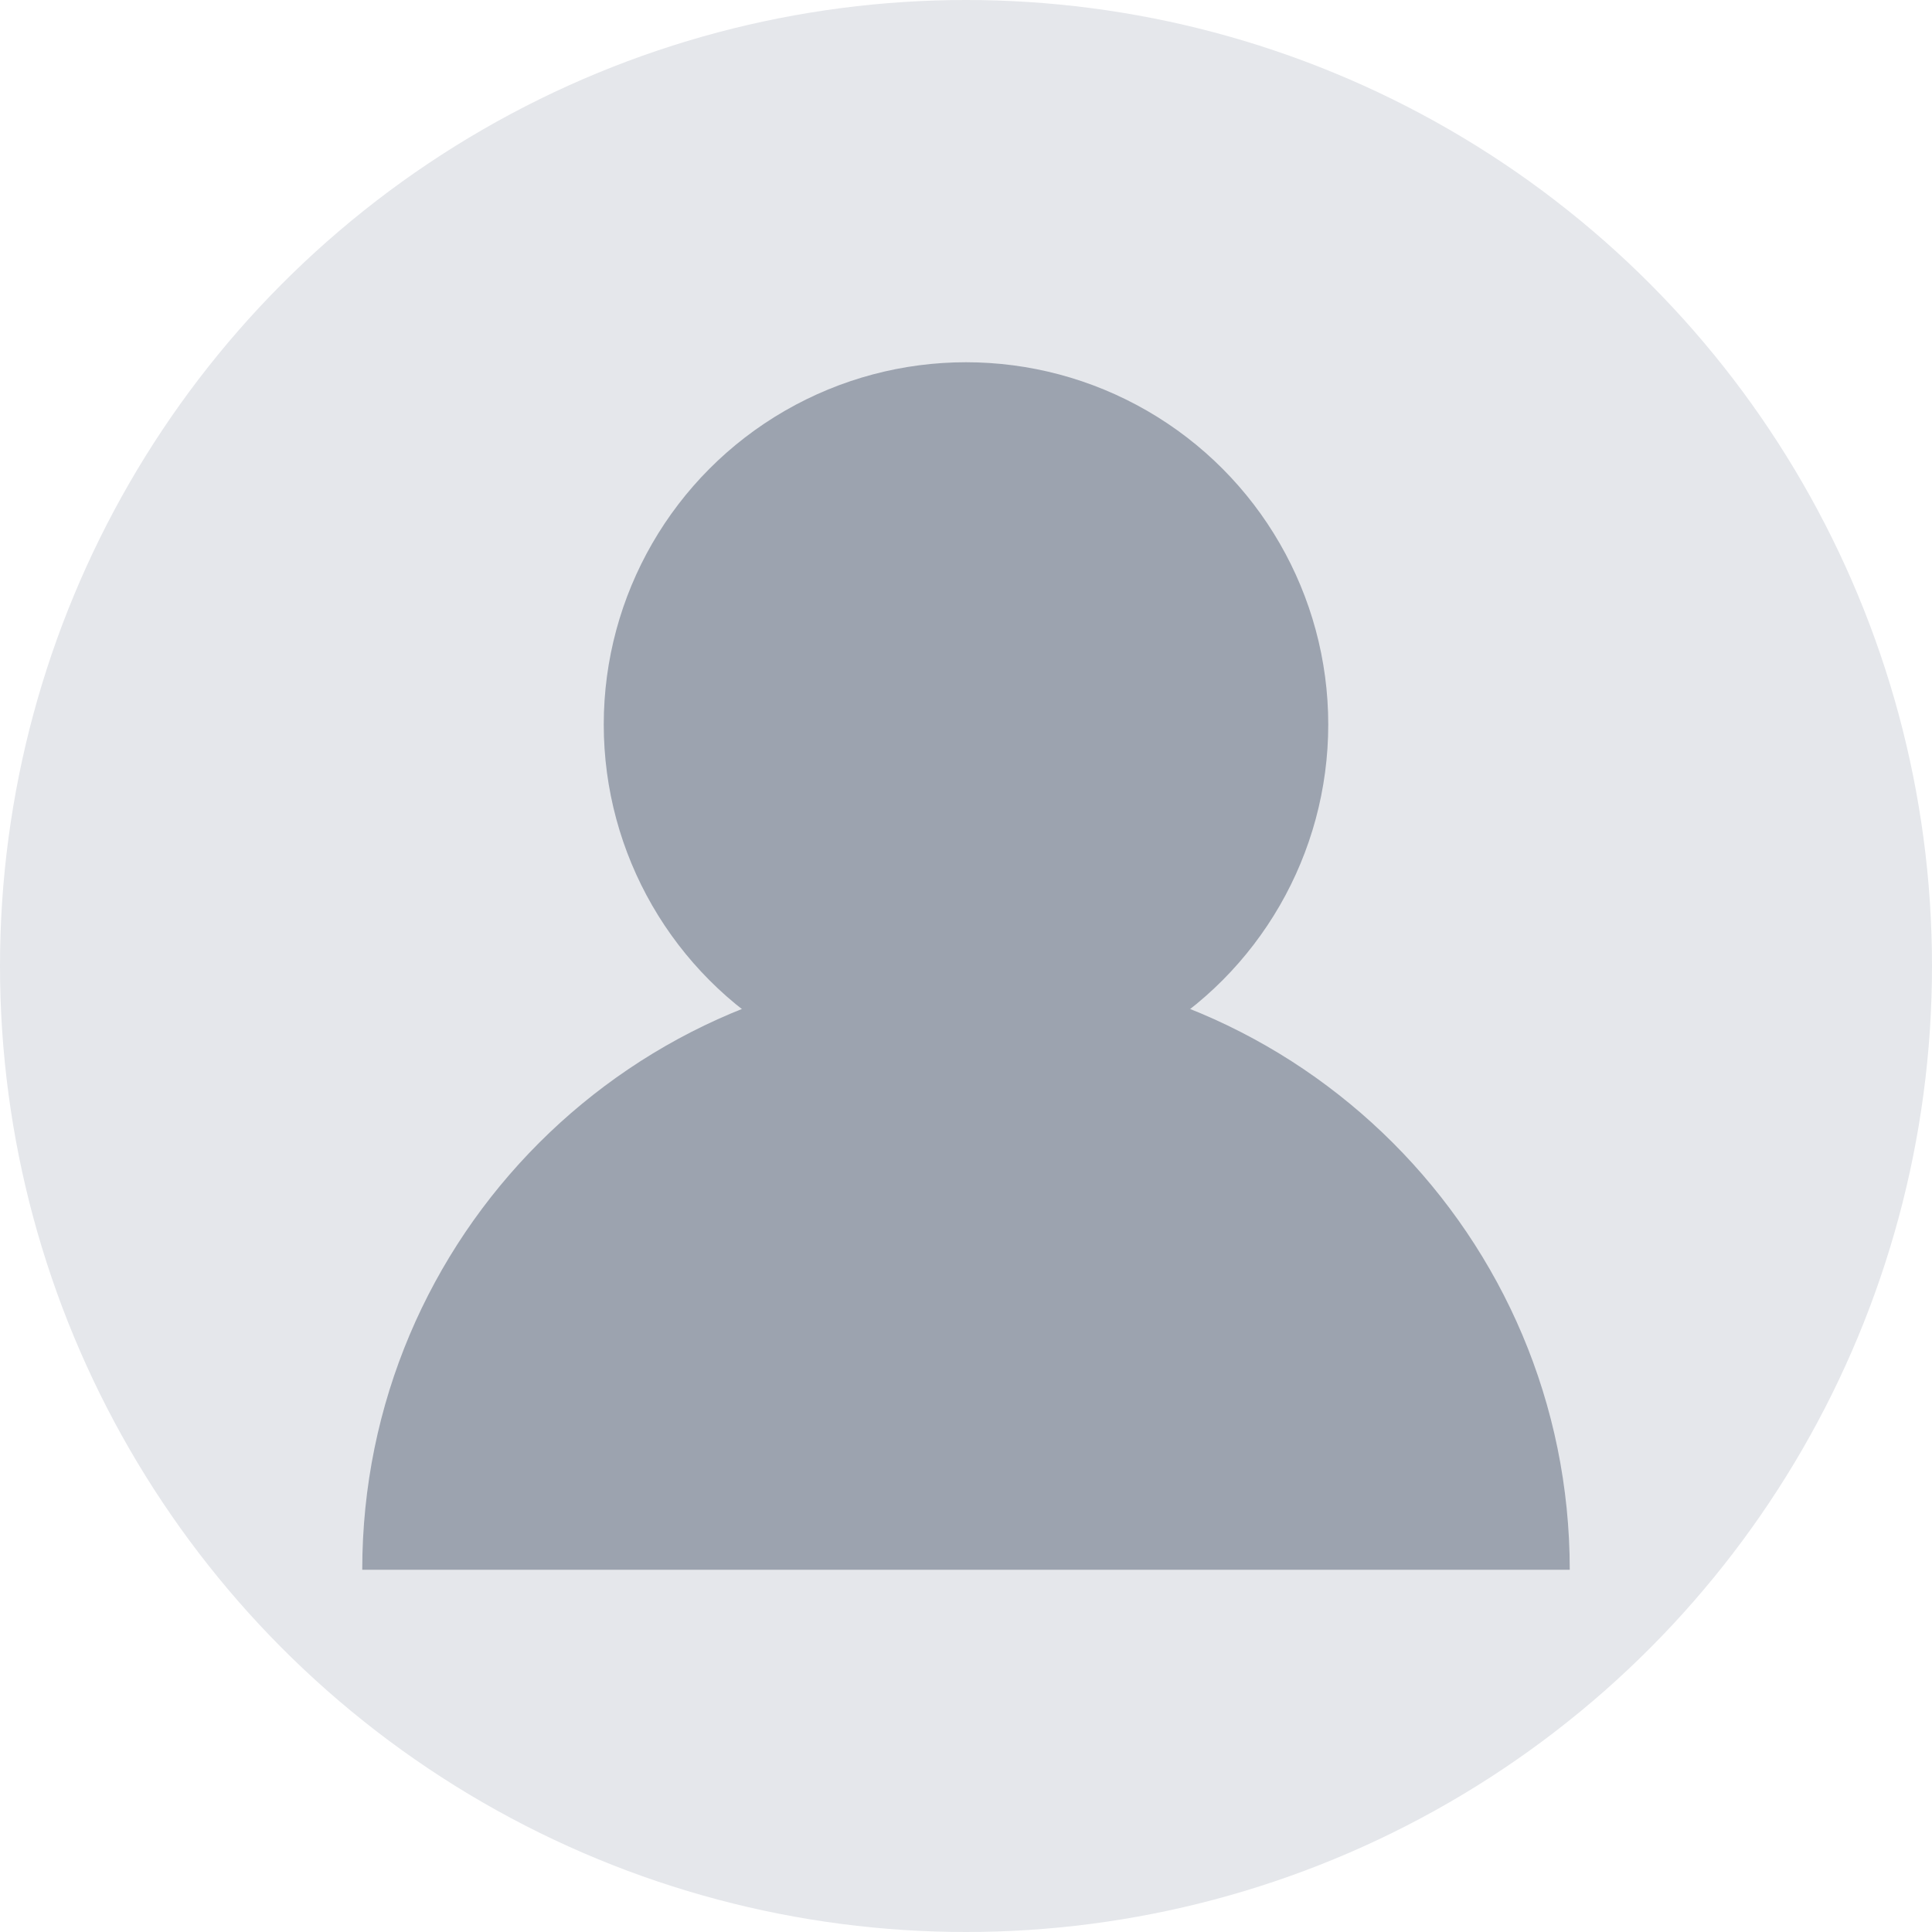 <svg width="128" height="128" viewBox="0 0 128 128" xmlns="http://www.w3.org/2000/svg">
  <circle cx="64" cy="64" r="64" fill="#e5e7eb"/>
  <circle cx="64" cy="48" r="24" fill="#9ca3af"/>
  <path d="M24 104c0-22.091 17.909-40 40-40s40 17.909 40 40" fill="#9ca3af"/>
</svg> 